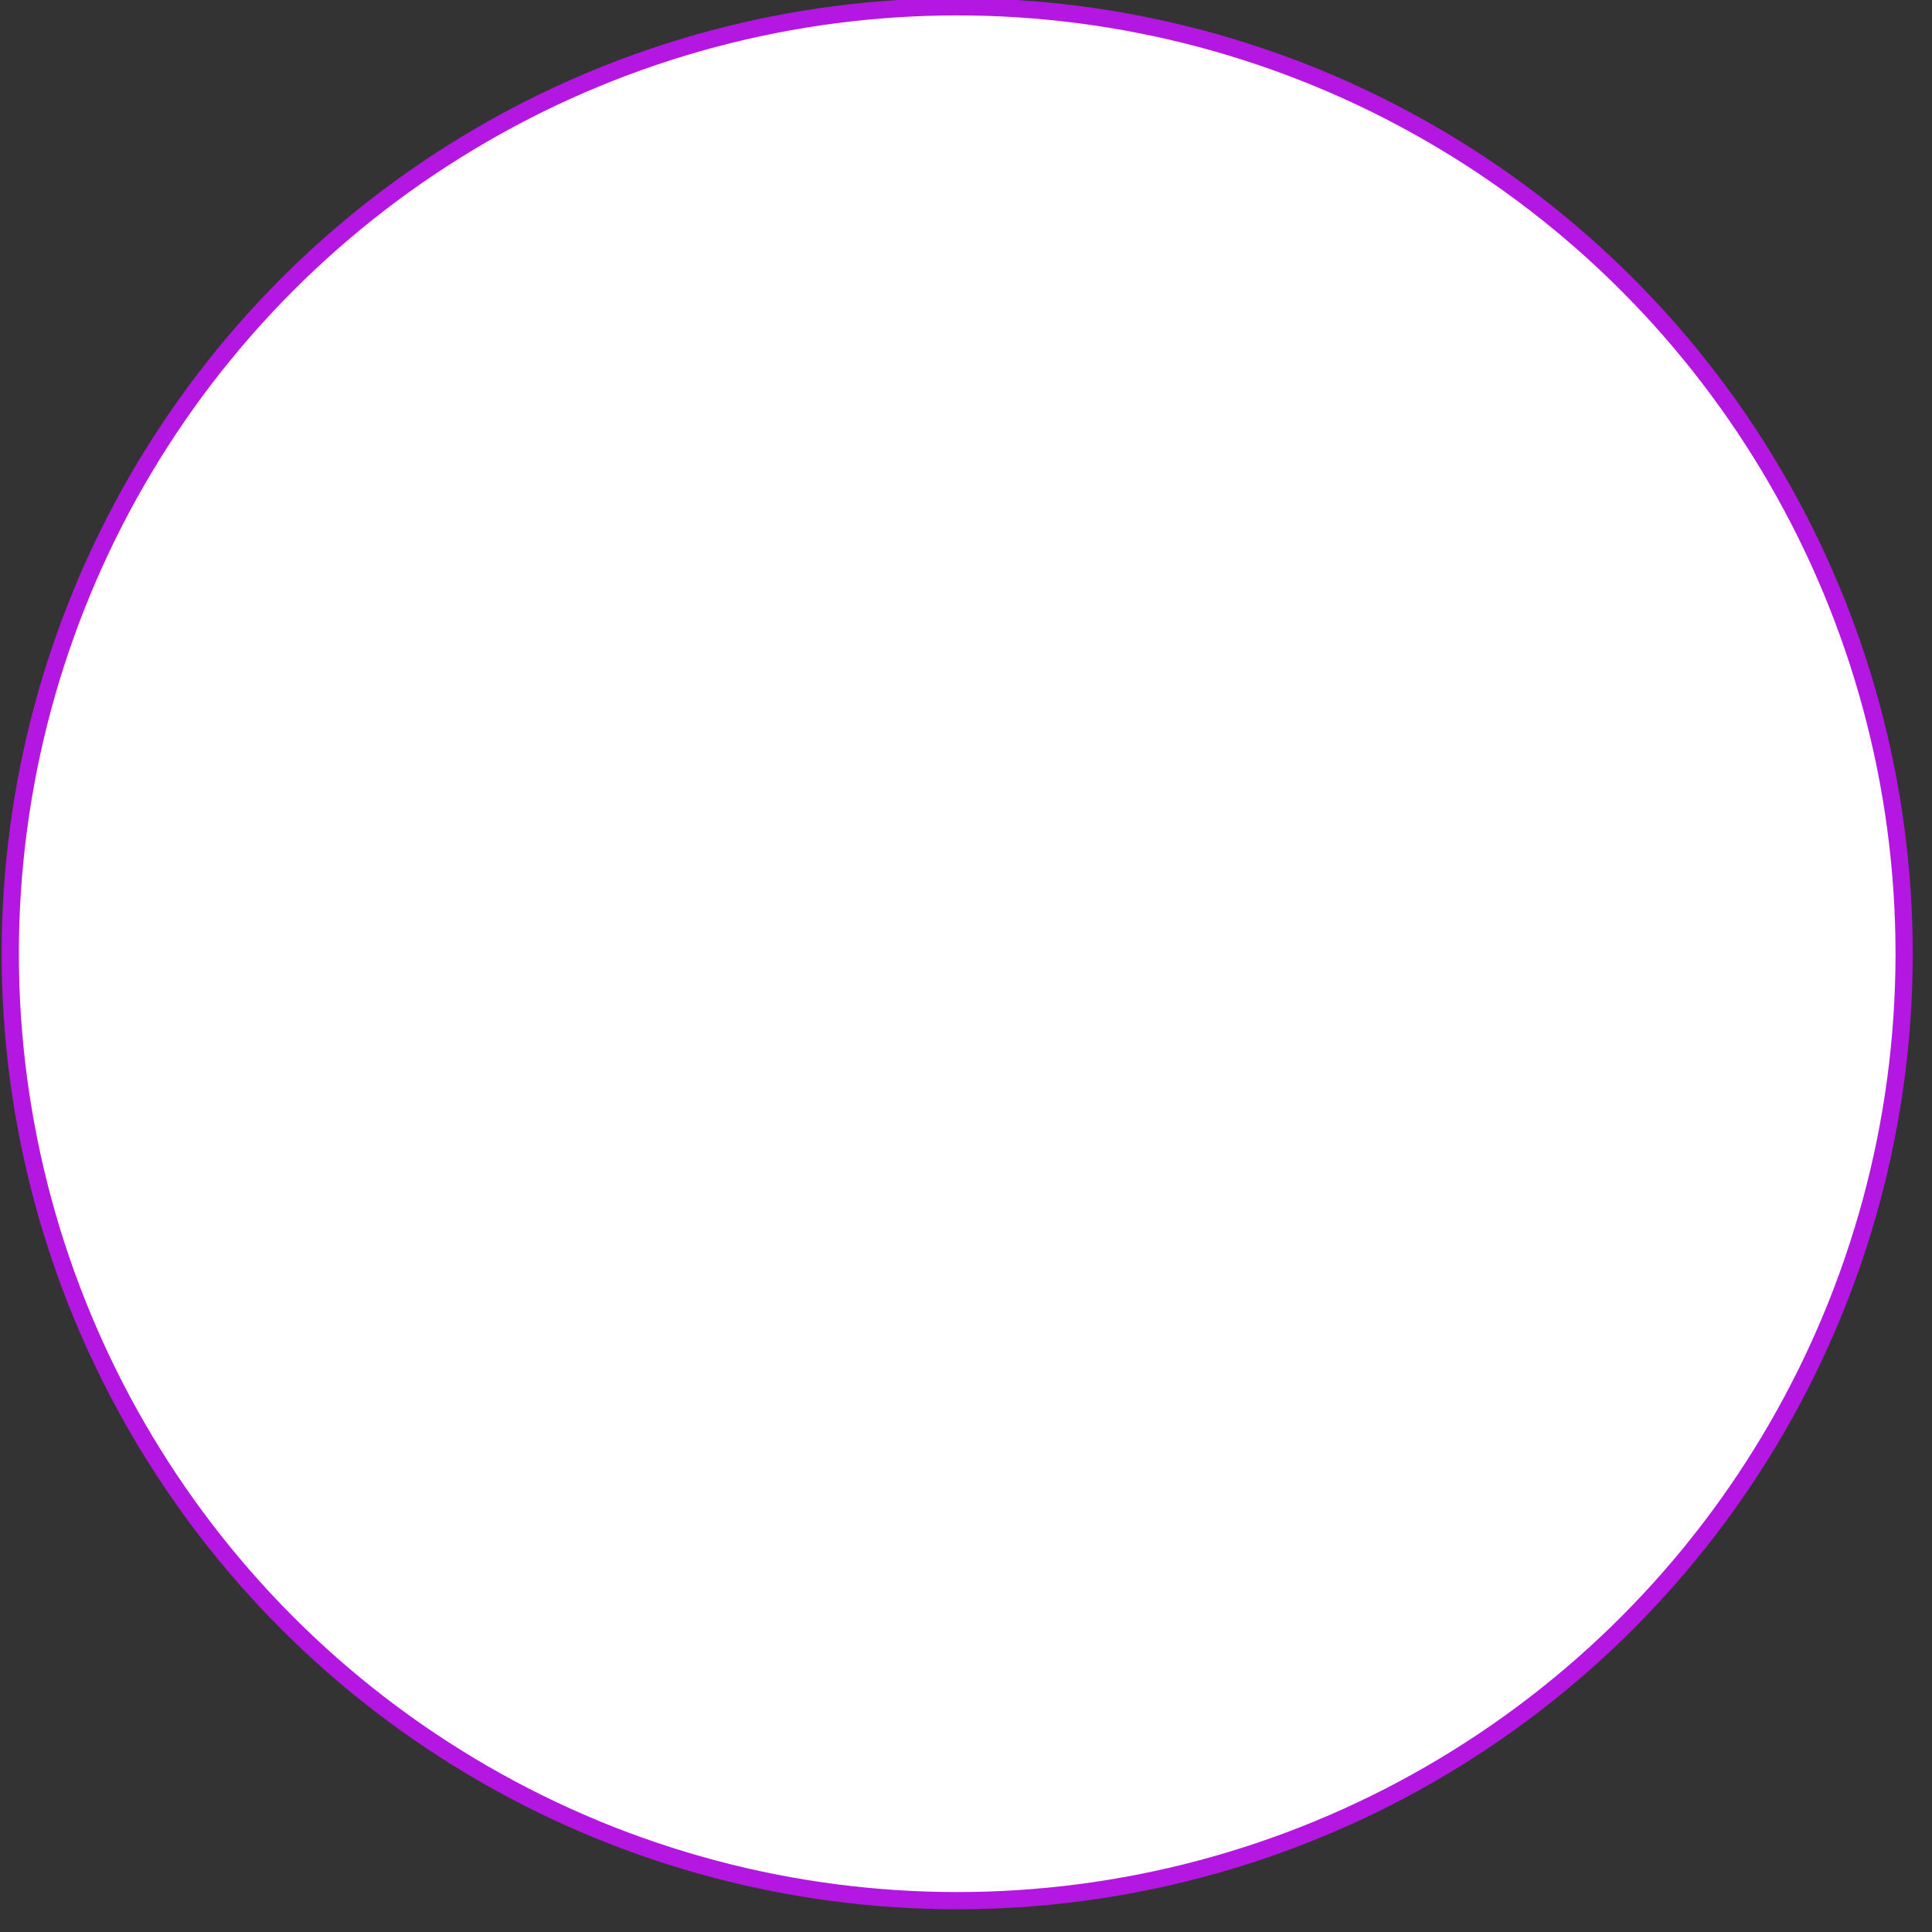 <svg preserveAspectRatio="none" width="54" height="54" viewBox="0 0 54 54" fill="none" xmlns="http://www.w3.org/2000/svg">
<rect x="0" y="0" width="54" height="54" fill="#333333" stroke="none"/>
<circle cx="26.754" cy="26.657" r="26.467" fill="white" stroke="#B517E3" stroke-width="0.481"/>
</svg>
